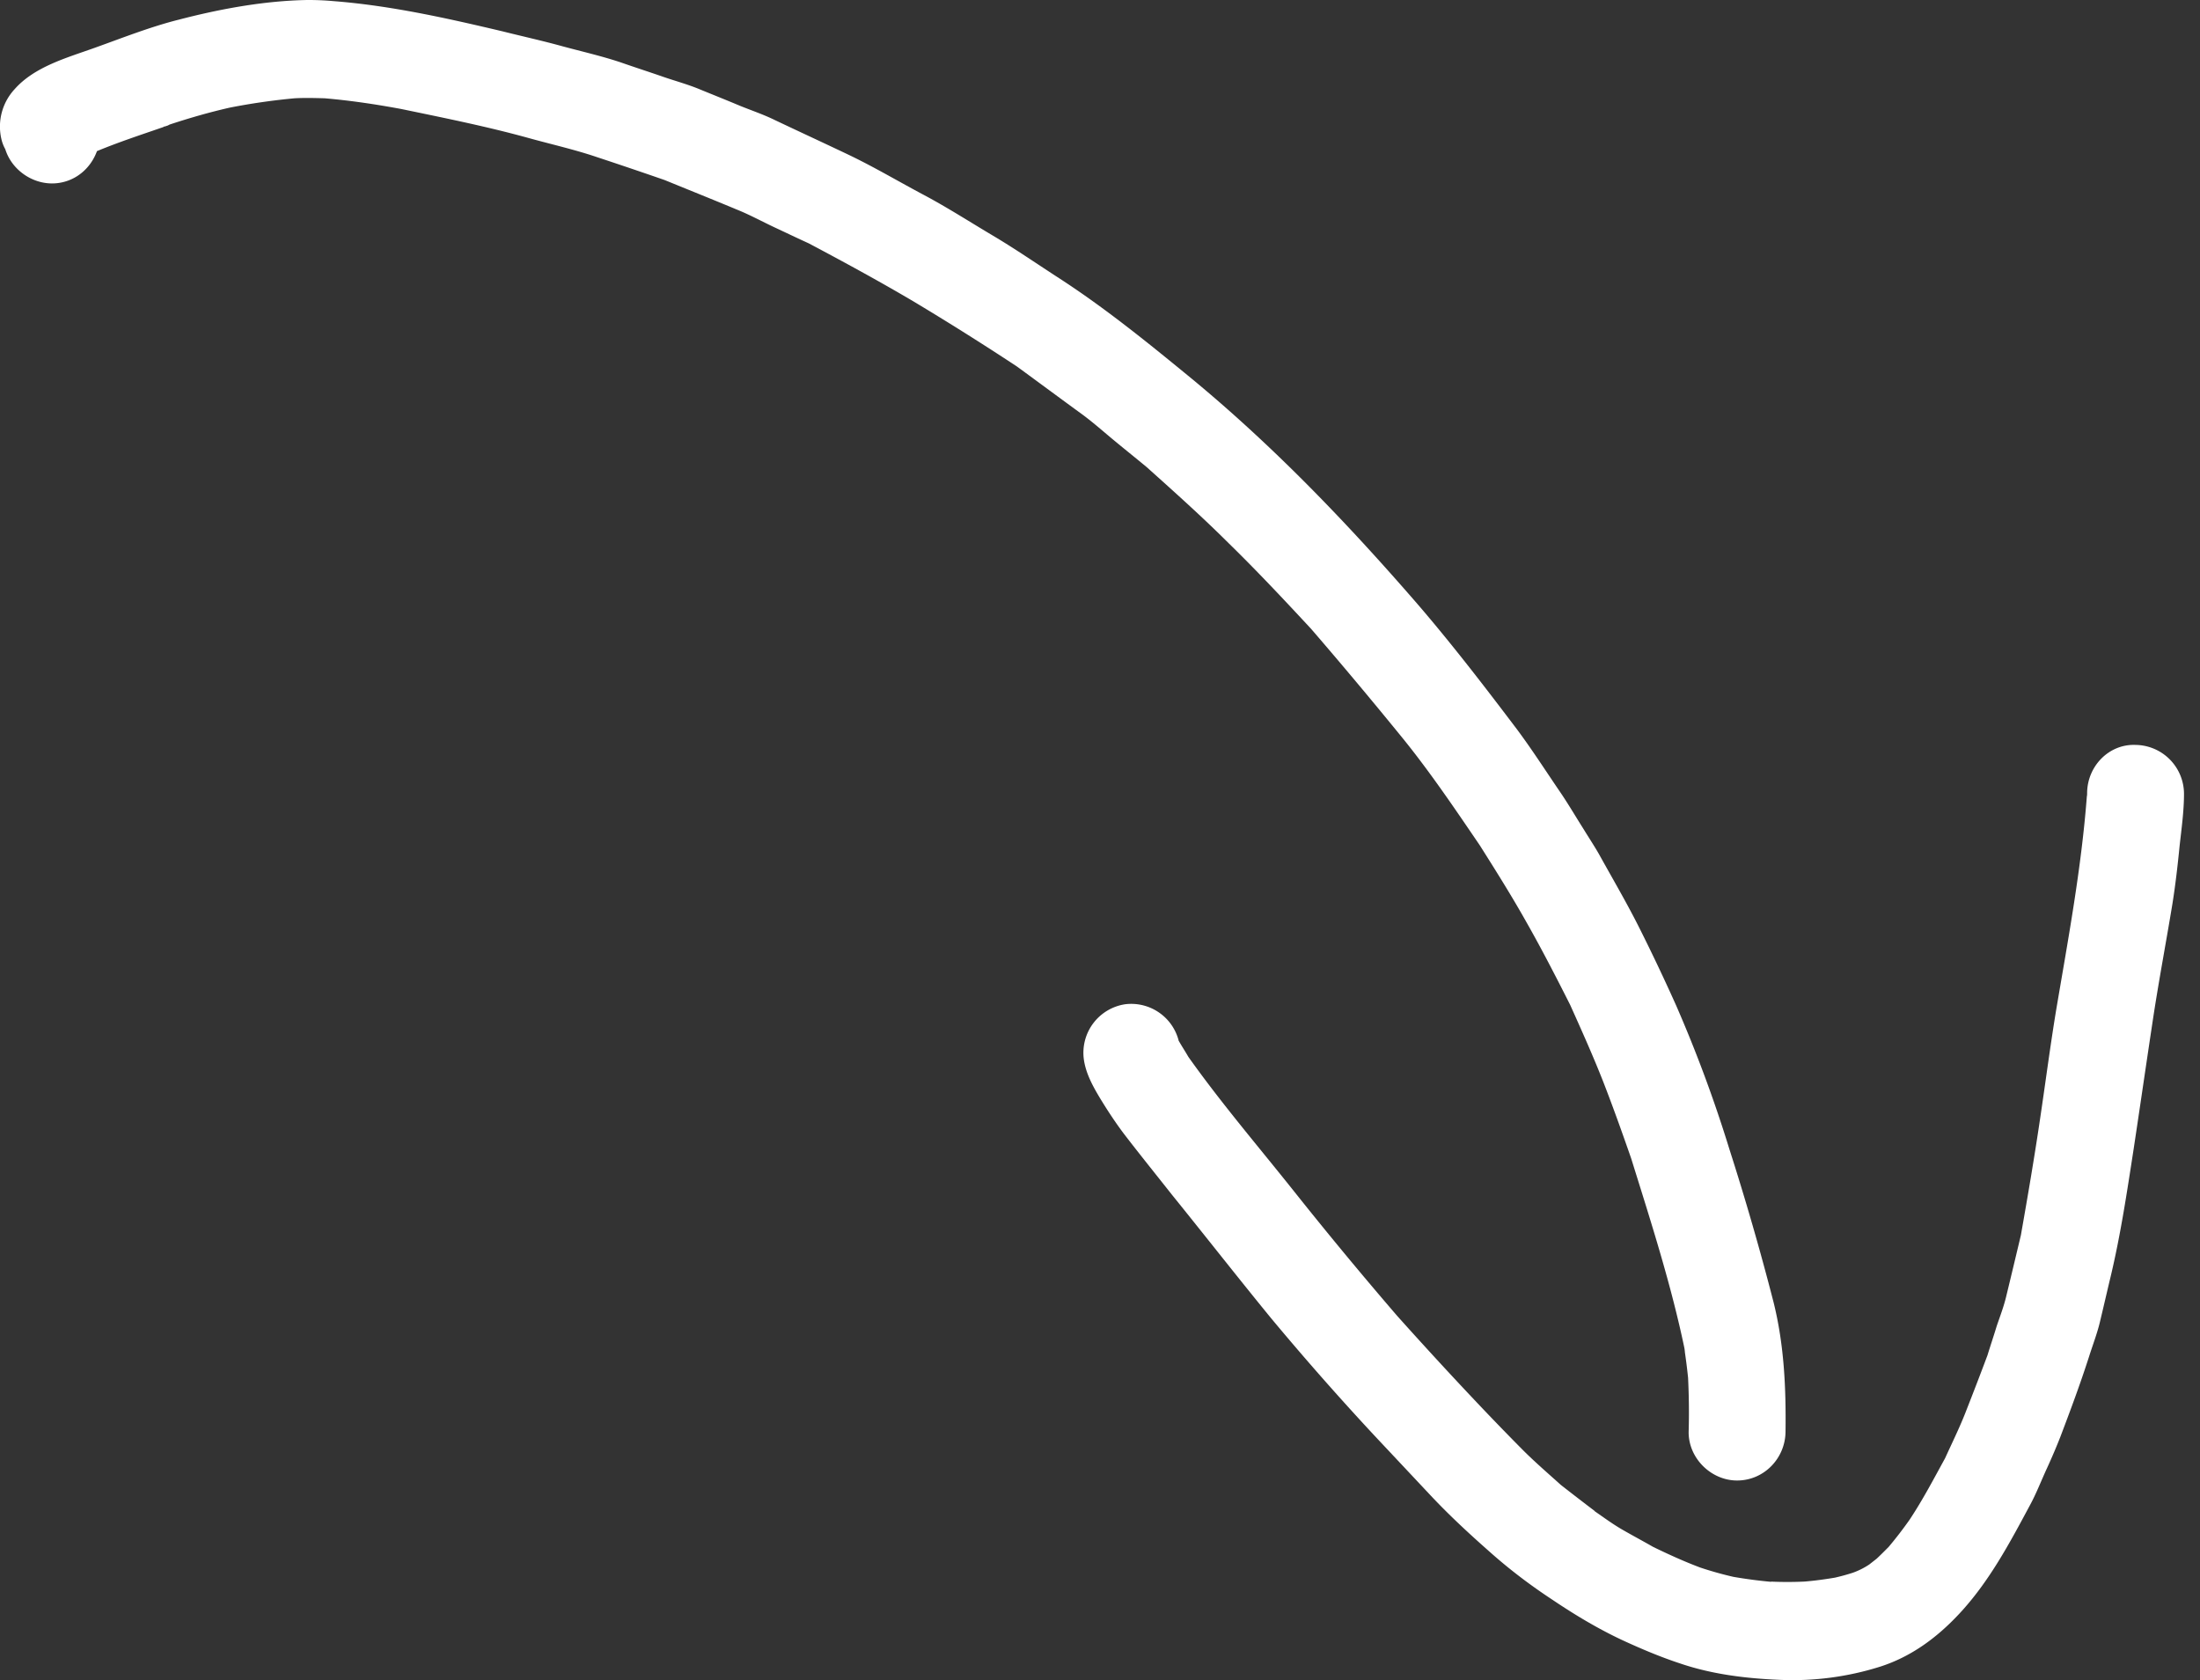 <svg width="55" height="42" fill="none" xmlns="http://www.w3.org/2000/svg"><rect width="100%" height="100%" fill="#333333" stroke="none"/><path d="M4.456.495c-.711.18-1.402.455-2.093.702-.691.248-1.499.468-1.998 1.033a1.376 1.376 0 0 0-.329 1.252.98.98 0 0 0 .096.248c.171.55.746.922 1.32.846.466-.061.822-.385.972-.798.547-.227 1.115-.413 1.67-.605H4.08c.02-.007.034-.014.055-.014.013-.007.02-.007.034-.014a.052.052 0 0 0 .034-.014h-.007c.007 0 .014 0 .028-.007 0 0 .006 0 .006-.007.5-.165 1-.31 1.512-.426a16.14 16.14 0 0 1 1.622-.234c.253-.014.5-.007.753 0 .643.055 1.286.151 1.915.268 1.06.22 2.128.434 3.175.723.568.158 1.156.289 1.724.482.561.185 1.129.378 1.683.57.609.249 1.225.496 1.834.75.308.125.609.29.916.434.281.131.568.269.856.4.882.468 1.744.936 2.607 1.445a71.574 71.574 0 0 1 2.592 1.63c.548.4 1.095.806 1.643 1.205.28.207.54.44.807.66.267.221.534.434.8.655.698.626 1.383 1.238 2.046 1.899.712.695 1.382 1.41 2.06 2.14.773.895 1.532 1.803 2.278 2.719.698.86 1.32 1.782 1.943 2.697.404.64.807 1.28 1.177 1.941.383.675.732 1.356 1.08 2.044.288.64.575 1.28.829 1.927.246.633.472 1.266.697 1.913.5 1.604 1.02 3.214 1.355 4.859-.014-.055-.027-.103-.034-.158.041.261.075.523.102.784.021.447.028.895.014 1.349-.007.66.561 1.218 1.211 1.218.67 0 1.204-.55 1.211-1.218.014-1.094-.034-2.175-.3-3.242a67.572 67.572 0 0 0-1.102-3.819 33.903 33.903 0 0 0-1.334-3.6 48.72 48.72 0 0 0-.952-2.002c-.307-.605-.65-1.19-.978-1.782-.123-.214-.26-.42-.39-.633-.205-.324-.397-.654-.616-.97-.342-.503-.67-1.012-1.033-1.501-.807-1.067-1.621-2.127-2.497-3.145-1.772-2.044-3.647-3.998-5.74-5.712-1.033-.847-2.08-1.693-3.202-2.422-.555-.358-1.102-.737-1.67-1.074-.568-.337-1.135-.702-1.717-1.012-.636-.337-1.259-.709-1.909-1.018-.609-.29-1.218-.571-1.827-.86-.28-.138-.588-.241-.875-.358-.329-.138-.657-.269-.992-.406-.295-.124-.603-.207-.904-.31-.355-.124-.718-.24-1.074-.365-.513-.172-1.046-.289-1.566-.433-.459-.124-.924-.227-1.39-.344C11.176.455 9.76.138 8.336.028A6.988 6.988 0 0 0 7.68 0c-1.074.02-2.17.22-3.223.495ZM4.203 3.117h.014-.014ZM4.19 3.124h.006-.007Z" fill="#fff"/><path d="M4.12 3.152c-.013.007-.026.007-.033.014.013-.007.02-.014.034-.014ZM52.178 19.82c0 .034 0 .062-.007.09-.137 1.796-.465 3.557-.766 5.333-.15.908-.267 1.817-.404 2.732-.143.97-.308 1.934-.479 2.904-.123.516-.246 1.032-.37 1.542-.06.248-.15.482-.232.722-.075.248-.157.489-.233.737-.17.454-.342.901-.52 1.355-.157.413-.355.813-.54 1.219-.287.523-.561 1.046-.89 1.541a9.809 9.809 0 0 1-.52.675c-.095.096-.198.2-.3.295l-.185.145a1.873 1.873 0 0 1-.41.206c-.151.049-.302.09-.452.124-.253.042-.5.076-.753.097a9.125 9.125 0 0 1-.869 0c.014 0 .028 0 .035.007-.315-.028-.63-.07-.945-.124a8.851 8.851 0 0 1-.834-.234c-.404-.152-.794-.33-1.177-.516-.24-.138-.486-.269-.725-.406-.26-.145-.5-.324-.74-.489h.008c-.281-.213-.568-.434-.849-.654-.328-.296-.657-.578-.965-.888a69.87 69.87 0 0 1-1.21-1.252c-.65-.688-1.287-1.383-1.916-2.085a102.934 102.934 0 0 1-2.593-3.132c-.883-1.108-1.807-2.188-2.628-3.344-.075-.131-.157-.255-.232-.386-.007-.013-.014-.02-.014-.034a1.225 1.225 0 0 0-1.334-.895 1.227 1.227 0 0 0-1.033 1.377c.048.35.226.674.404.97.184.303.383.606.595.888.396.516.807 1.025 1.21 1.535.829 1.025 1.636 2.057 2.47 3.076a70.772 70.772 0 0 0 2.6 2.952l1.396 1.487c.465.495.958.95 1.464 1.397.493.44 1.02.84 1.574 1.204.561.378 1.136.723 1.752 1.012.478.22.95.42 1.45.584.794.269 1.635.372 2.477.407a7.273 7.273 0 0 0 2.517-.33c.774-.248 1.417-.723 1.97-1.315.747-.798 1.26-1.762 1.773-2.719.164-.302.287-.626.431-.936.116-.254.226-.509.328-.77.254-.668.5-1.328.719-2.01.089-.282.198-.564.267-.846.095-.393.184-.785.28-1.184.246-1.04.404-2.099.568-3.159.157-1.039.308-2.085.465-3.124.15-1.012.342-2.017.507-3.021.075-.475.13-.957.177-1.432.048-.433.11-.874.11-1.307a1.226 1.226 0 0 0-1.211-1.219c-.664-.027-1.204.53-1.211 1.198Z" fill="#fff"/><path d="m39.897 37.775-.007-.007c0 .007 0 .007.007.007Z" fill="#fff"/></svg>
